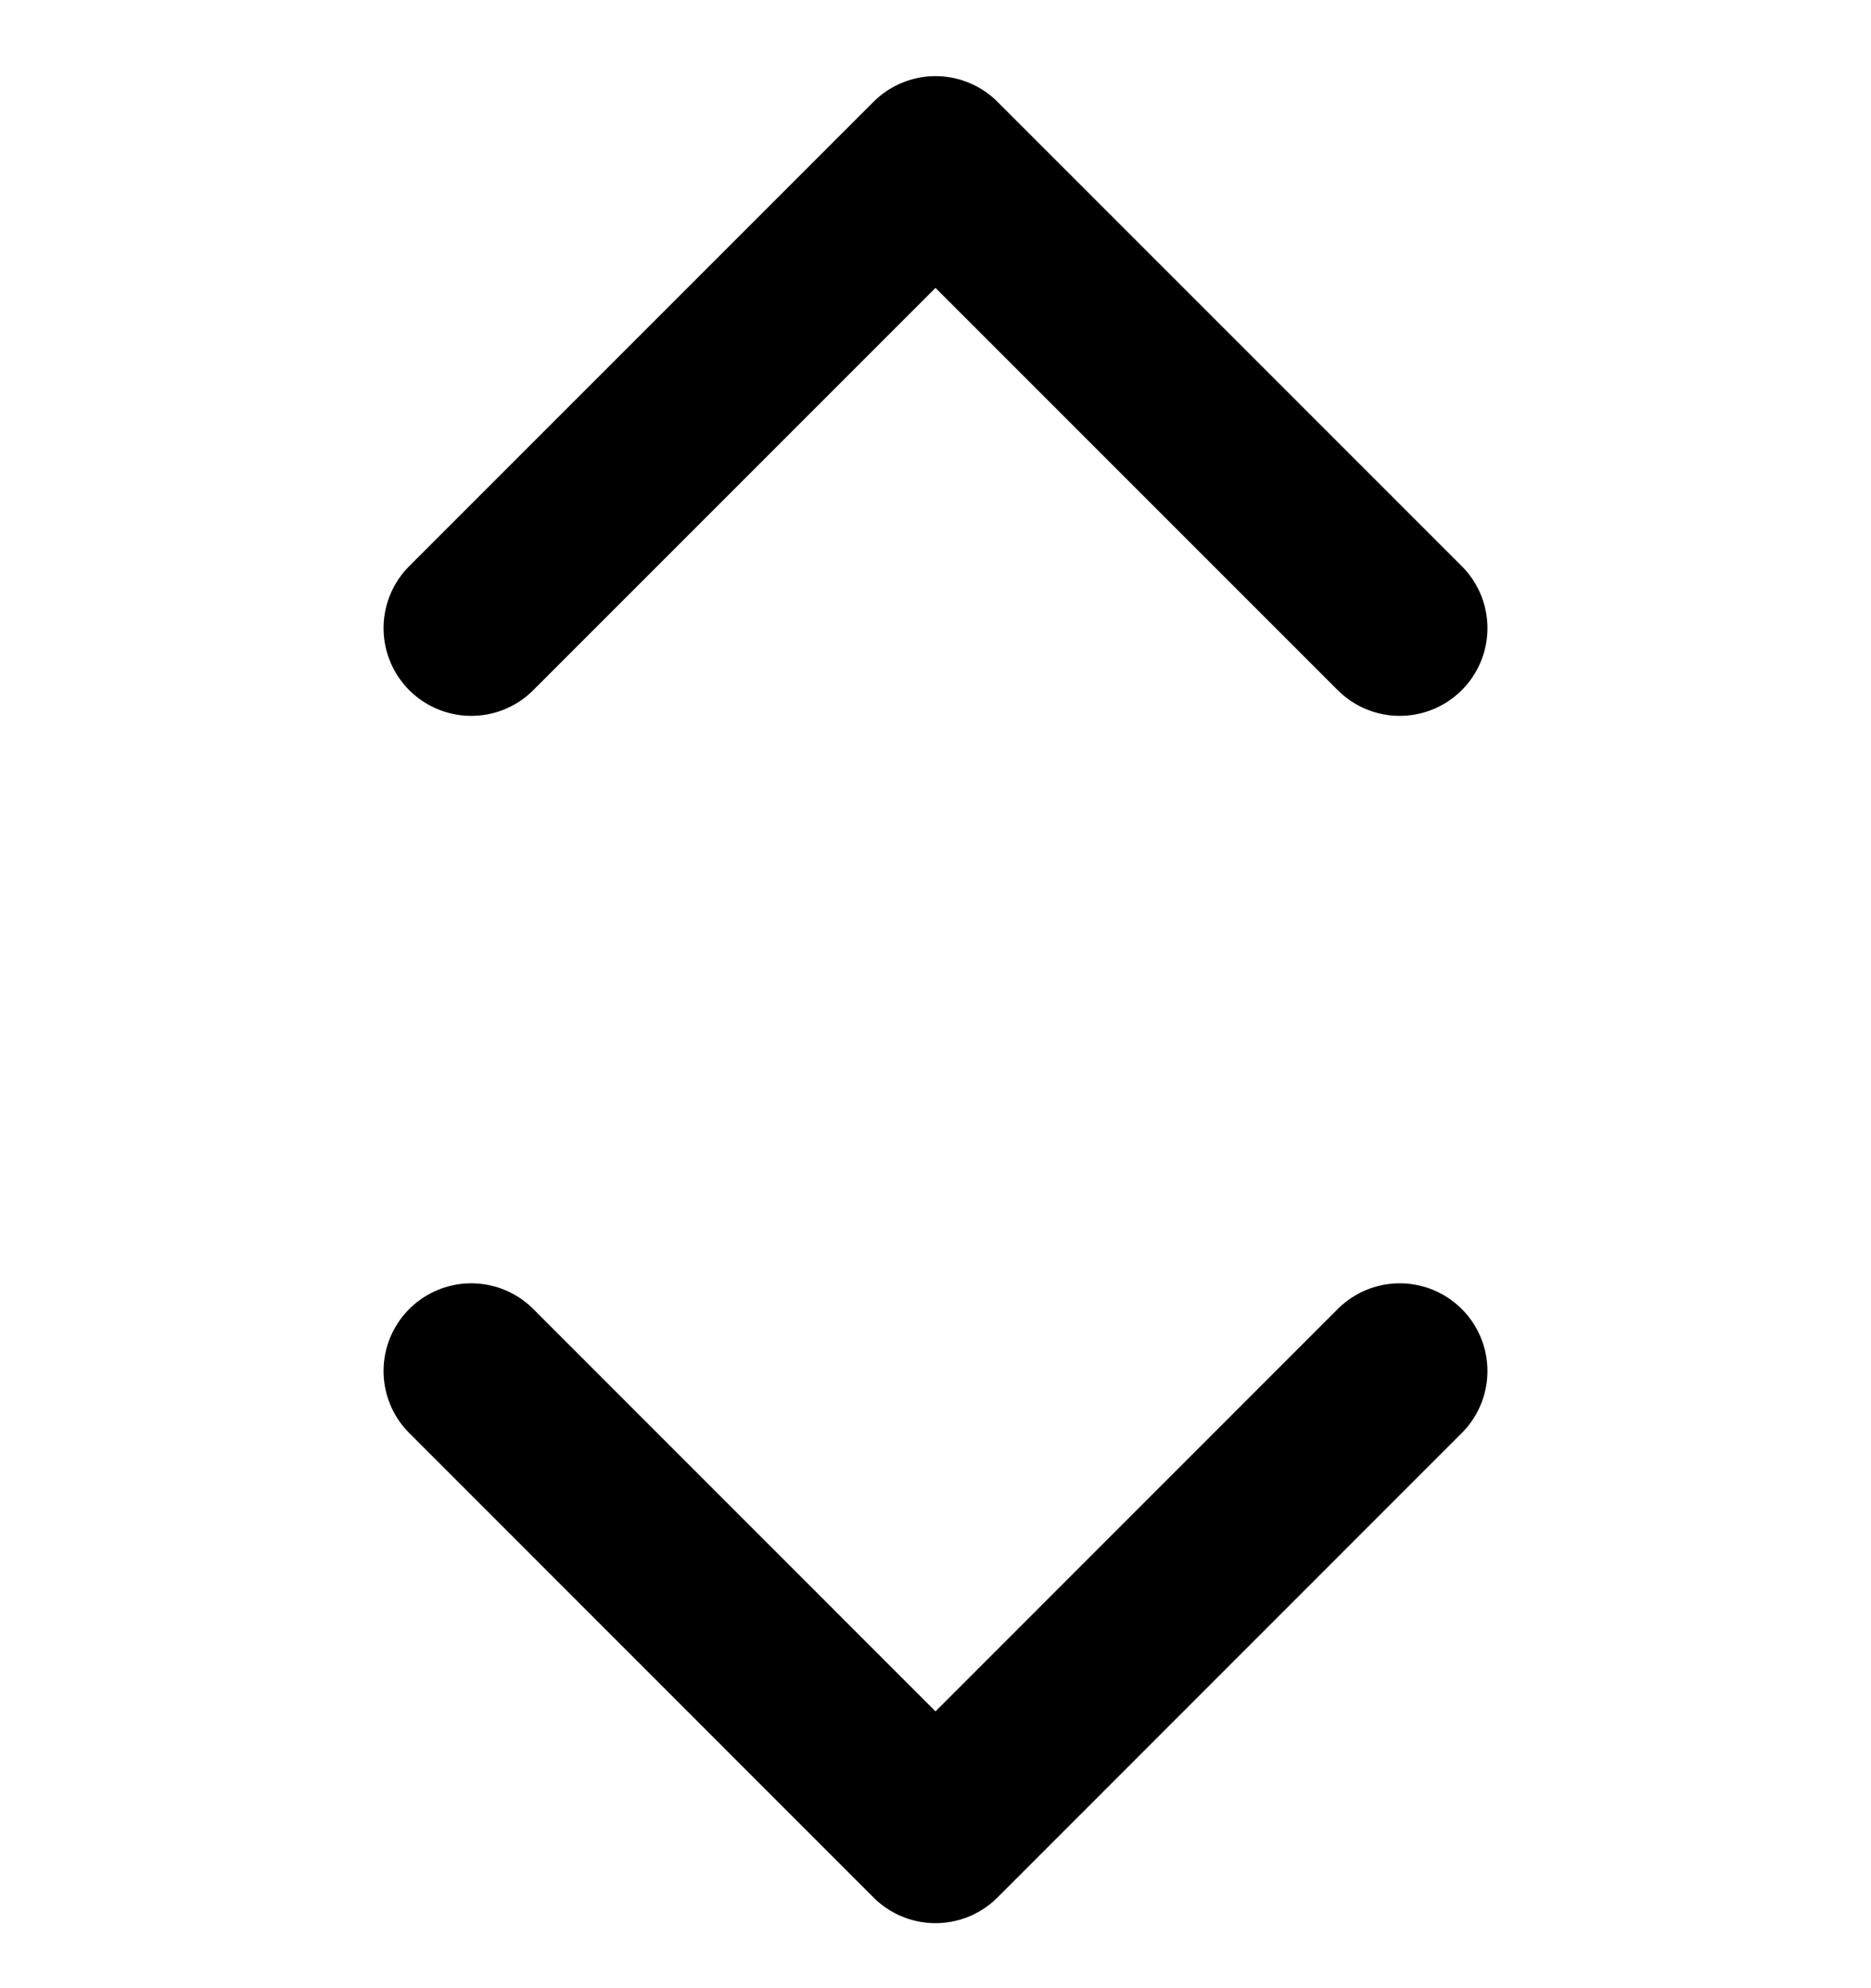 <svg width="16" height="17" viewBox="0 0 16 17" fill="none" xmlns="http://www.w3.org/2000/svg">
<g clip-path="url(#clip0_1243_4950)">
<path d="M4.03 11.723L8 15.694L11.97 11.723M4.03 5.371L8 1.401L11.97 5.371" stroke="black" stroke-width="1.5" stroke-linecap="round" stroke-linejoin="round"/>
</g>
<defs>
<clipPath id="clip0_1243_4950">
<rect width="16" height="16" fill="white" transform="translate(0 0.547)"/>
</clipPath>
</defs>
</svg>
